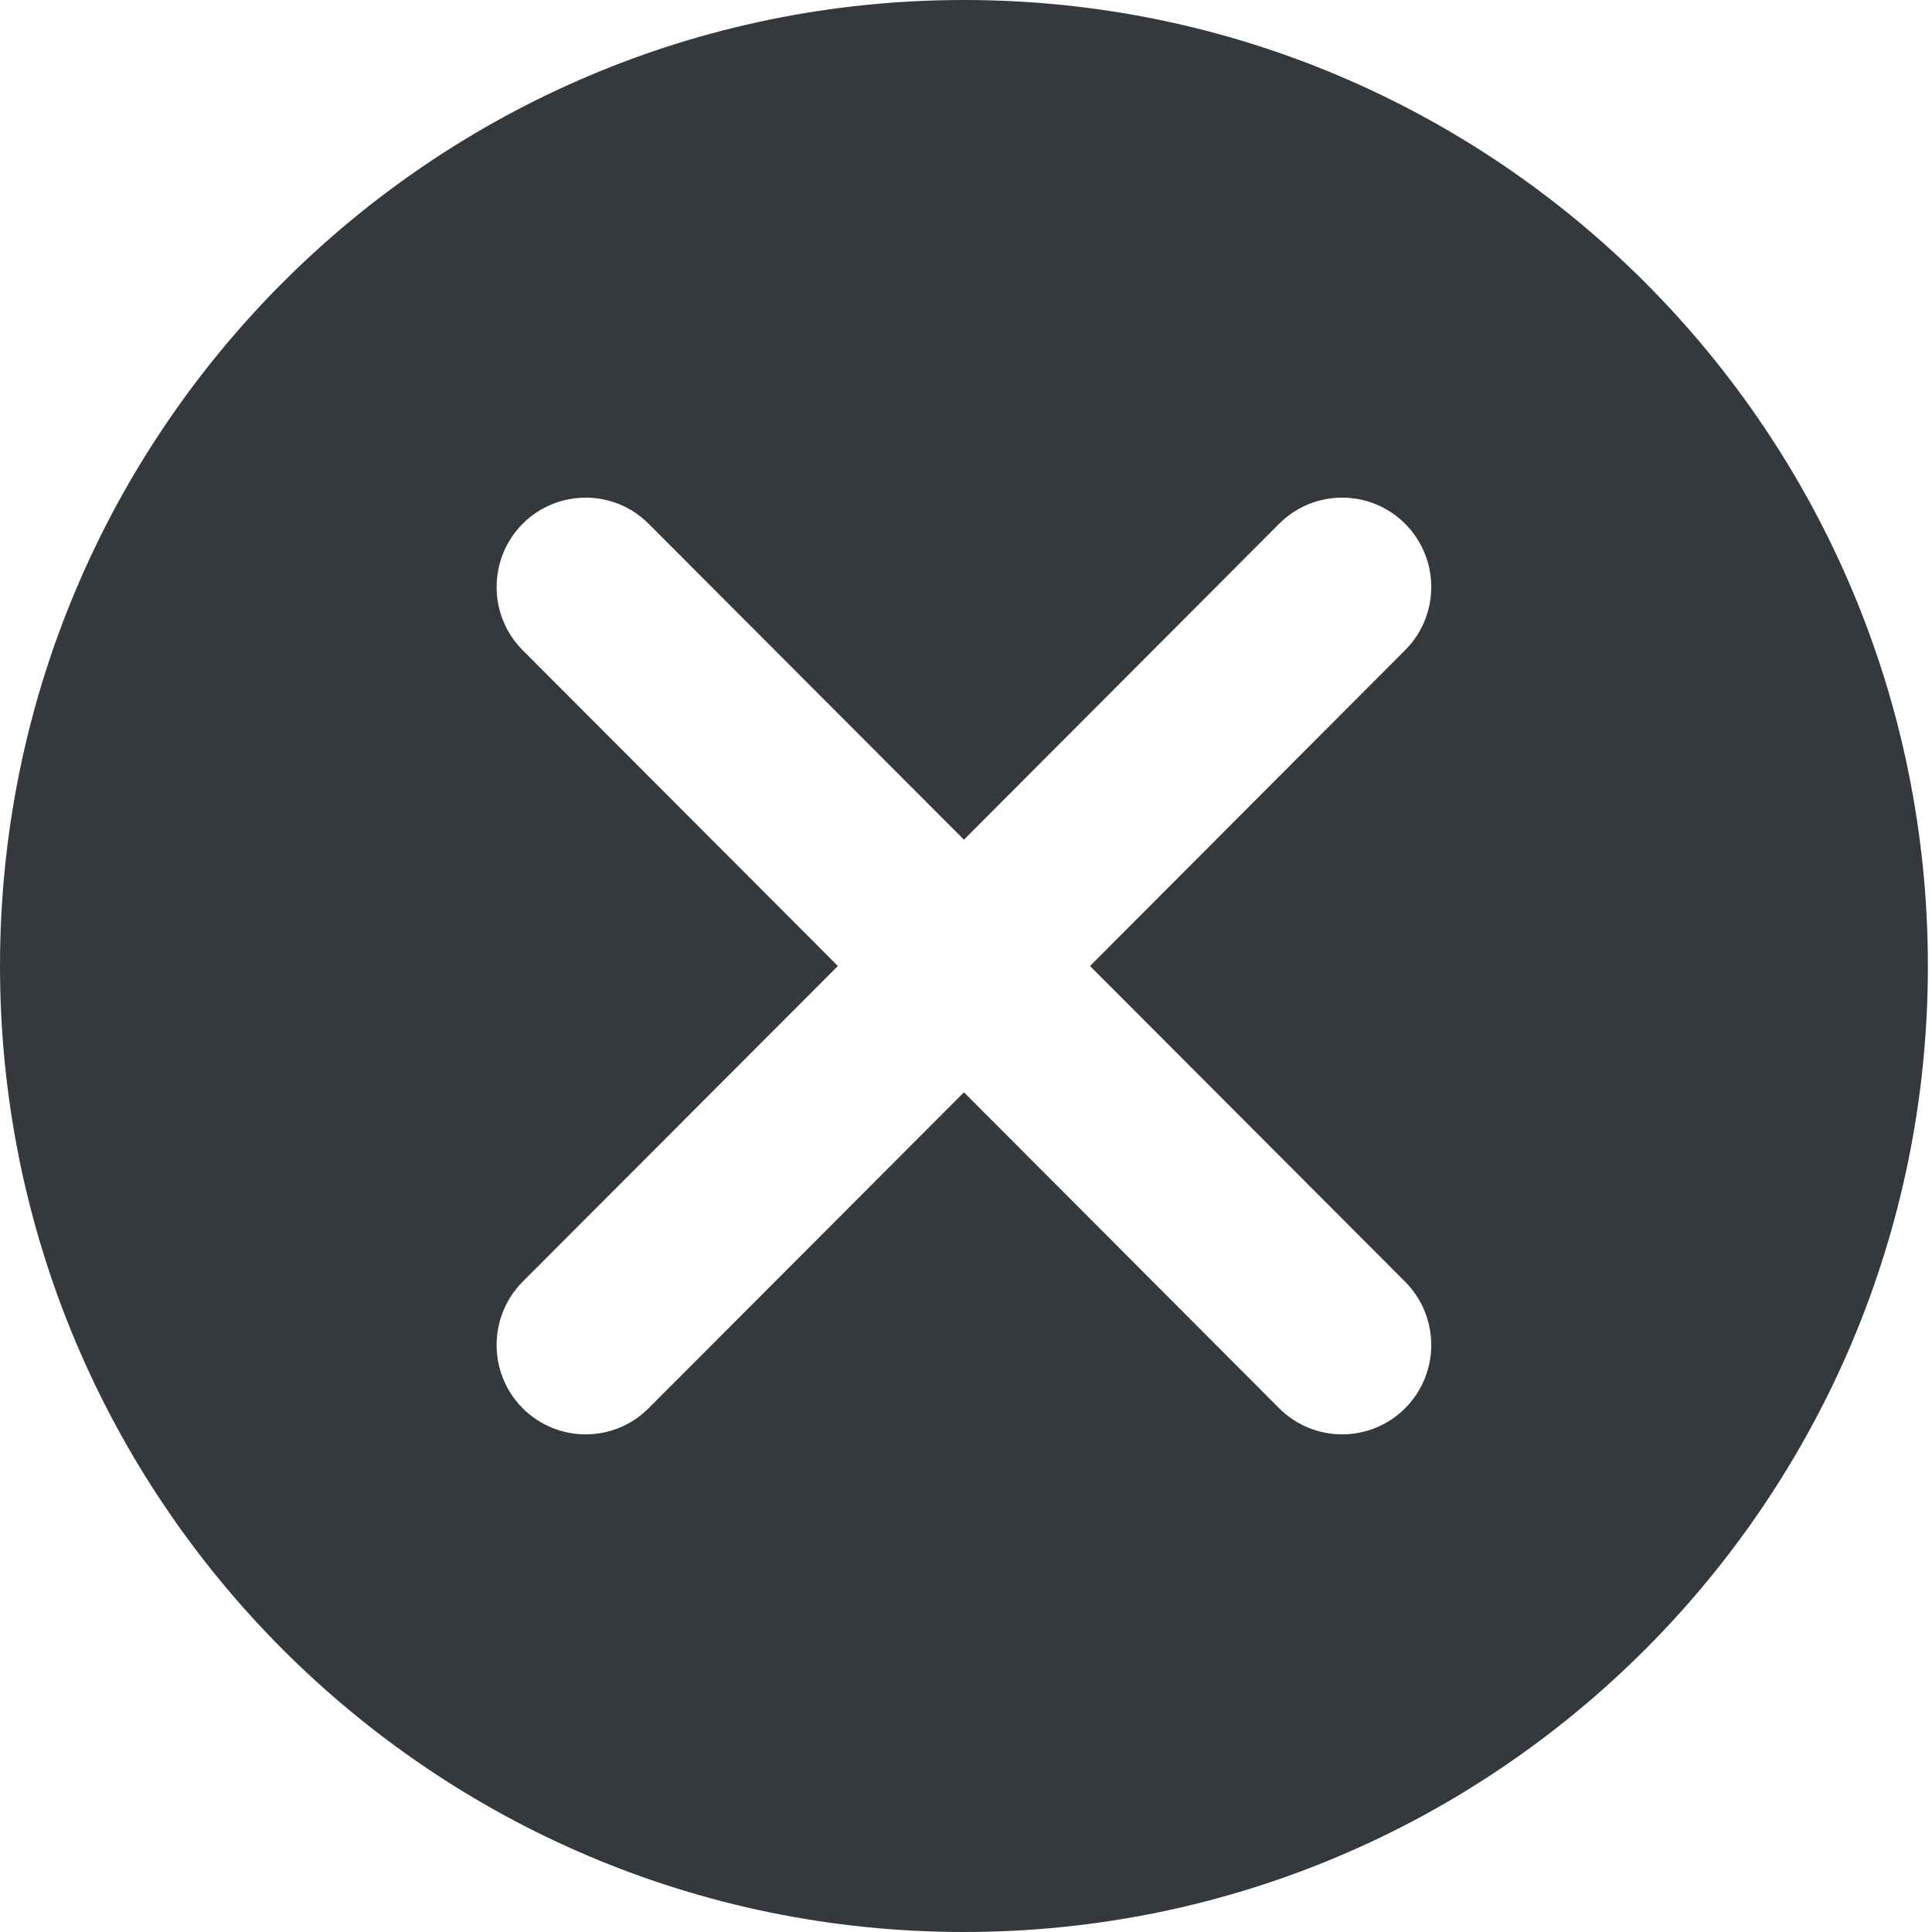 <?xml version="1.0" encoding="UTF-8"?>
<svg width="16px" height="16px" viewBox="0 0 16 16" version="1.1" xmlns="http://www.w3.org/2000/svg" xmlns:xlink="http://www.w3.org/1999/xlink">
    <title>Shape复制</title>
    <g id="主页面" stroke="none" stroke-width="1" fill="none" fill-rule="evenodd">
        <g id="修改密码1" transform="translate(-257, -355)" fill="#35393D" fill-rule="nonzero">
            <path d="M264.983,355 C260.574,355 257,358.582 257,363 C257,367.418 260.574,371 264.983,371 C269.392,371 272.966,367.418 272.966,363 C272.966,358.582 269.392,355 264.983,355 Z M268.637,365.615 C268.925,365.905 268.925,366.373 268.637,366.662 C268.349,366.951 267.881,366.951 267.593,366.662 L264.983,364.046 L262.372,366.662 C262.084,366.951 261.617,366.951 261.328,366.662 C261.041,366.373 261.041,365.905 261.328,365.615 L263.939,363 L261.328,360.384 C261.041,360.096 261.041,359.627 261.328,359.338 C261.617,359.049 262.084,359.049 262.372,359.338 L264.983,361.954 L267.593,359.338 C267.881,359.049 268.349,359.049 268.637,359.338 C268.925,359.627 268.925,360.096 268.637,360.384 L266.027,363 L268.637,365.615 L268.637,365.615 Z" id="Shape复制"></path>
        </g>
    </g>
</svg>